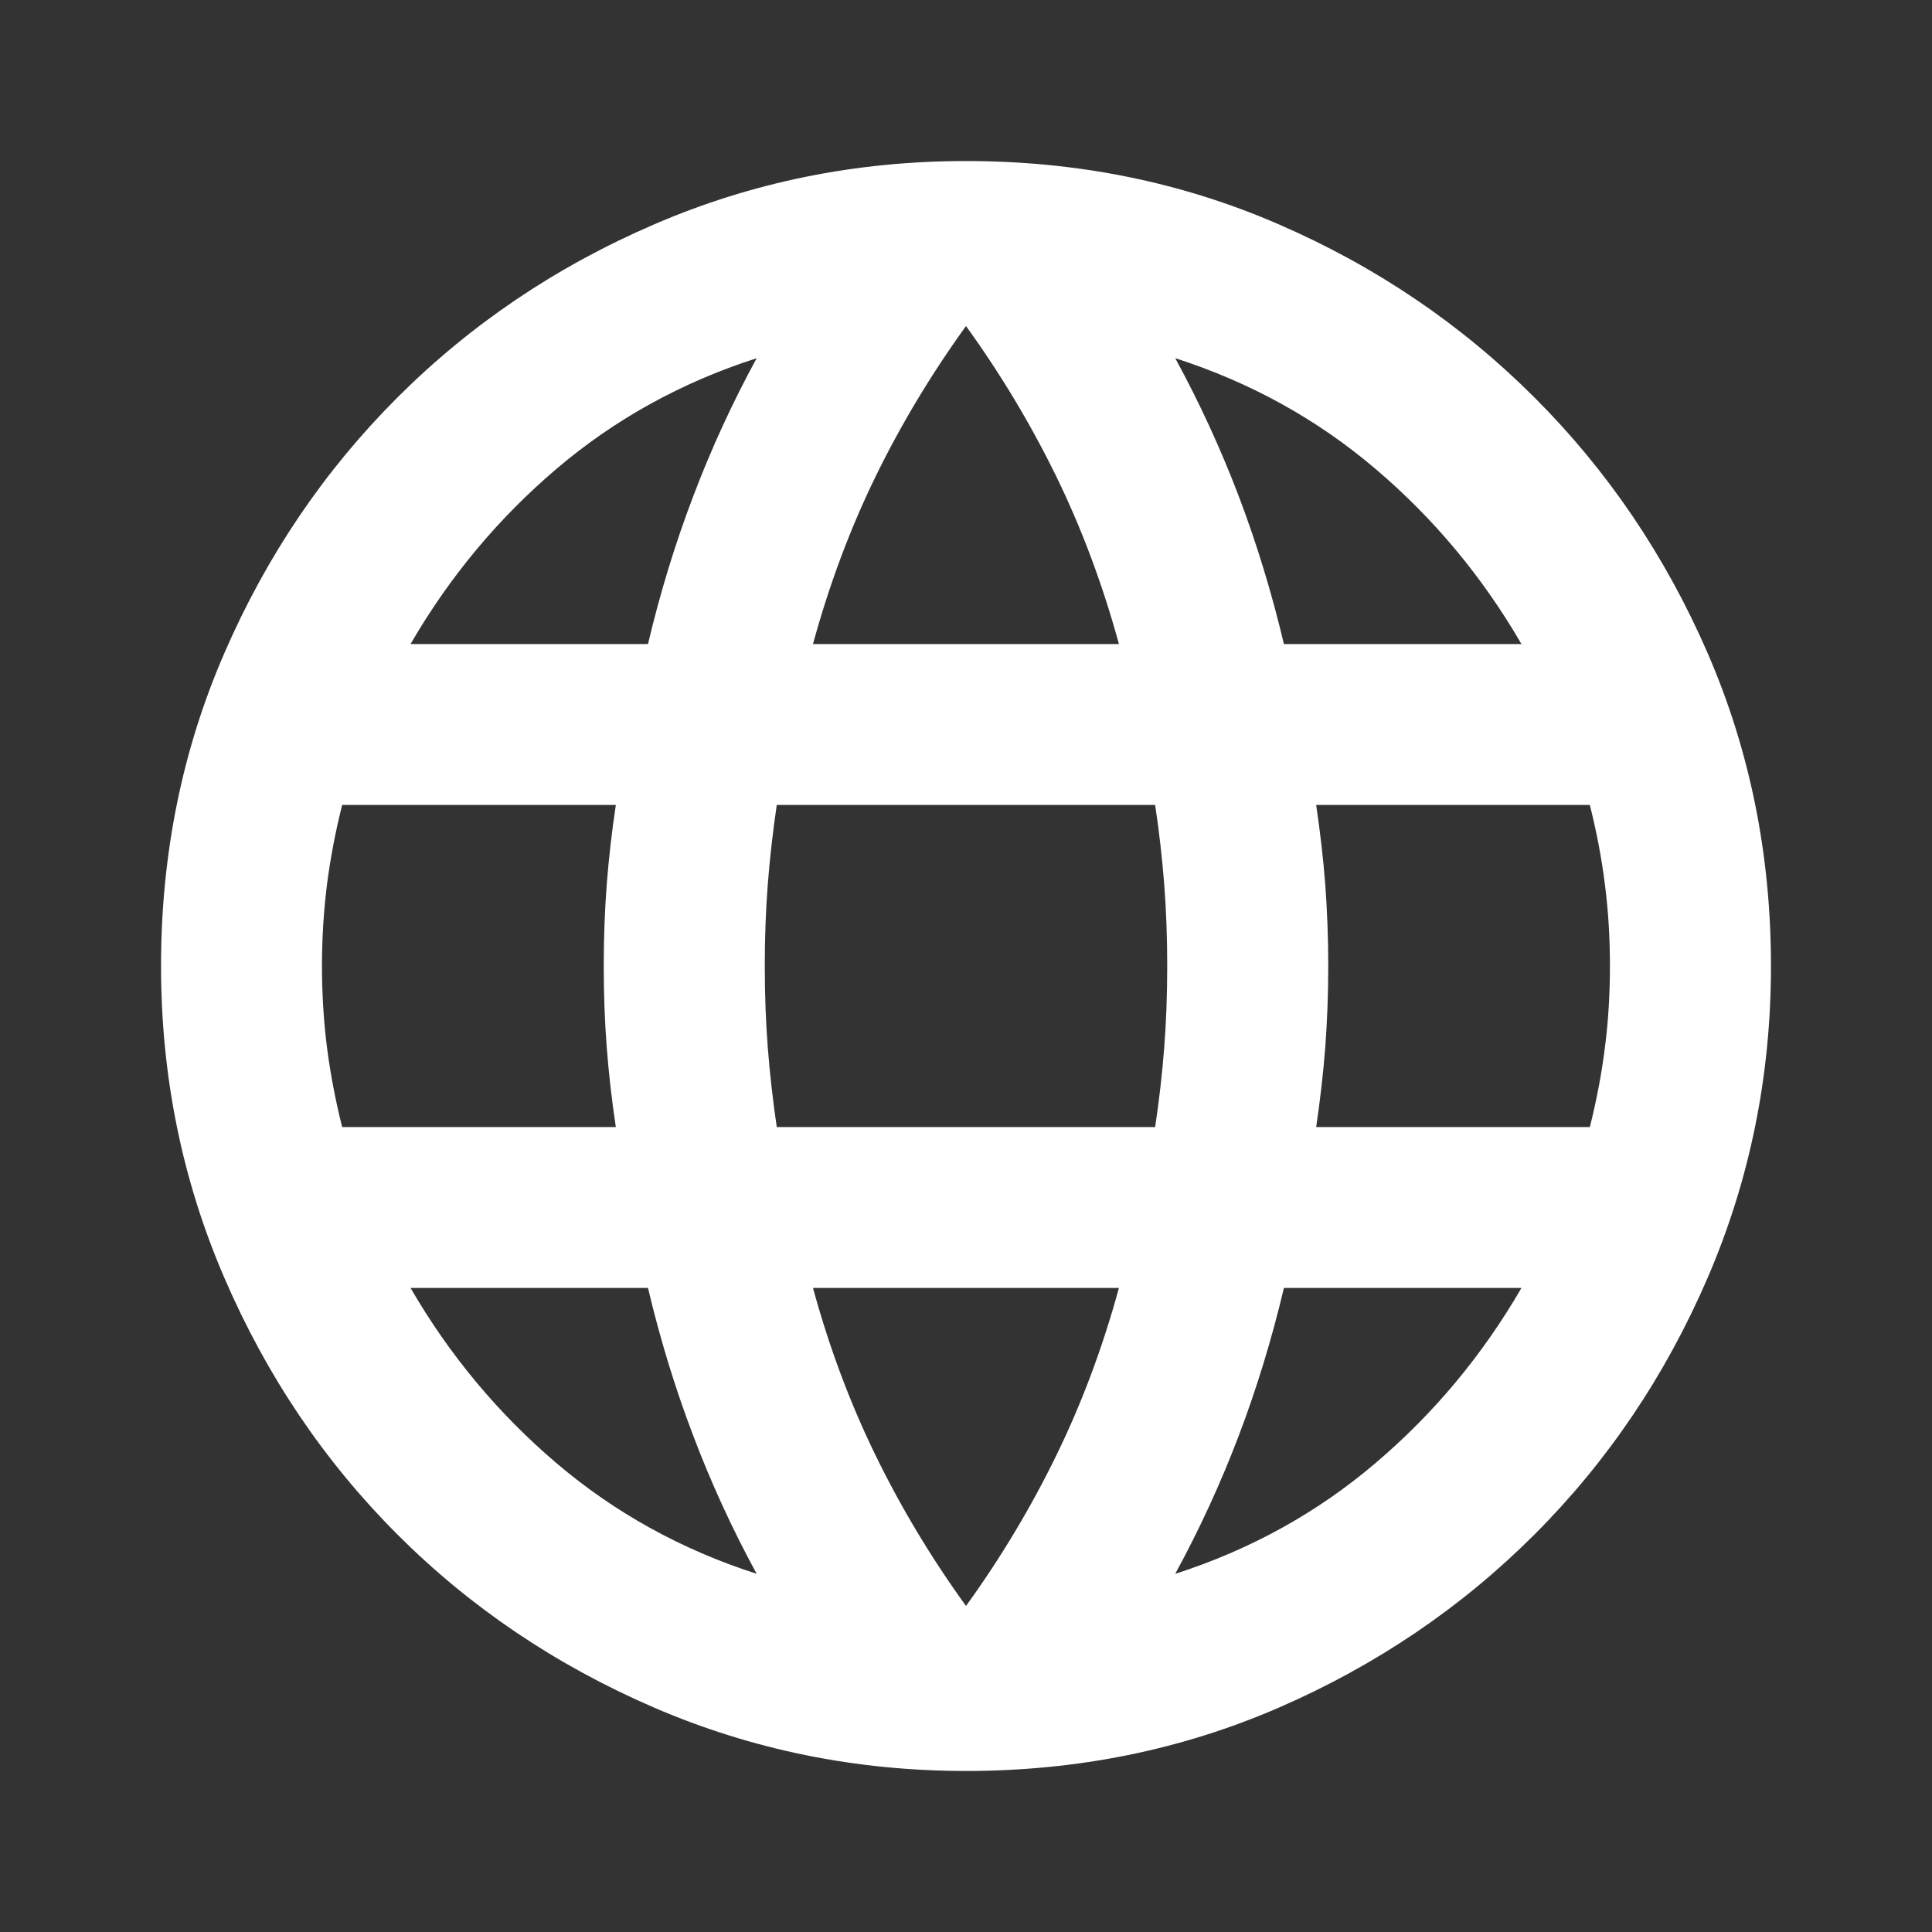 <svg width="20" height="20" viewBox="0 0 20 20" fill="none" xmlns="http://www.w3.org/2000/svg">
<rect x="0" y="0" width="20" height="20" fill="#333333" stroke="none"/>
<path d="M10 18.333C8.861 18.333 7.785 18.114 6.771 17.677C5.757 17.239 4.871 16.642 4.114 15.885C3.357 15.128 2.76 14.243 2.323 13.229C1.885 12.215 1.667 11.139 1.667 10C1.667 8.847 1.885 7.767 2.323 6.76C2.76 5.753 3.357 4.871 4.114 4.115C4.871 3.358 5.757 2.76 6.771 2.323C7.785 1.885 8.861 1.667 10 1.667C11.153 1.667 12.232 1.885 13.239 2.323C14.246 2.76 15.128 3.358 15.885 4.115C16.642 4.871 17.239 5.753 17.677 6.76C18.114 7.767 18.333 8.847 18.333 10C18.333 11.139 18.114 12.215 17.677 13.229C17.239 14.243 16.642 15.128 15.885 15.885C15.128 16.642 14.246 17.239 13.239 17.677C12.232 18.114 11.153 18.333 10 18.333ZM10 16.625C10.361 16.125 10.673 15.604 10.937 15.062C11.201 14.521 11.416 13.944 11.583 13.333H8.416C8.583 13.944 8.798 14.521 9.062 15.062C9.326 15.604 9.639 16.125 10 16.625ZM7.833 16.292C7.583 15.833 7.364 15.358 7.177 14.864C6.989 14.371 6.833 13.861 6.708 13.333H4.25C4.653 14.028 5.156 14.632 5.76 15.146C6.364 15.66 7.055 16.042 7.833 16.292ZM12.166 16.292C12.944 16.042 13.635 15.66 14.239 15.146C14.844 14.632 15.347 14.028 15.75 13.333H13.291C13.166 13.861 13.01 14.371 12.823 14.864C12.635 15.358 12.416 15.833 12.166 16.292ZM3.542 11.667H6.375C6.333 11.389 6.302 11.114 6.281 10.844C6.26 10.573 6.25 10.292 6.25 10C6.25 9.708 6.26 9.427 6.281 9.156C6.302 8.885 6.333 8.611 6.375 8.333H3.542C3.472 8.611 3.42 8.885 3.385 9.156C3.351 9.427 3.333 9.708 3.333 10C3.333 10.292 3.351 10.573 3.385 10.844C3.42 11.114 3.472 11.389 3.542 11.667ZM8.041 11.667H11.958C12 11.389 12.031 11.114 12.052 10.844C12.073 10.573 12.083 10.292 12.083 10C12.083 9.708 12.073 9.427 12.052 9.156C12.031 8.885 12 8.611 11.958 8.333H8.041C8 8.611 7.969 8.885 7.948 9.156C7.927 9.427 7.917 9.708 7.917 10C7.917 10.292 7.927 10.573 7.948 10.844C7.969 11.114 8 11.389 8.041 11.667ZM13.625 11.667H16.458C16.528 11.389 16.58 11.114 16.614 10.844C16.649 10.573 16.666 10.292 16.666 10C16.666 9.708 16.649 9.427 16.614 9.156C16.58 8.885 16.528 8.611 16.458 8.333H13.625C13.666 8.611 13.698 8.885 13.719 9.156C13.739 9.427 13.75 9.708 13.75 10C13.75 10.292 13.739 10.573 13.719 10.844C13.698 11.114 13.666 11.389 13.625 11.667ZM13.291 6.667H15.75C15.347 5.972 14.844 5.368 14.239 4.854C13.635 4.34 12.944 3.958 12.166 3.708C12.416 4.167 12.635 4.642 12.823 5.135C13.01 5.628 13.166 6.139 13.291 6.667ZM8.416 6.667H11.583C11.416 6.056 11.201 5.479 10.937 4.937C10.673 4.396 10.361 3.875 10 3.375C9.639 3.875 9.326 4.396 9.062 4.937C8.798 5.479 8.583 6.056 8.416 6.667ZM4.25 6.667H6.708C6.833 6.139 6.989 5.628 7.177 5.135C7.364 4.642 7.583 4.167 7.833 3.708C7.055 3.958 6.364 4.34 5.76 4.854C5.156 5.368 4.653 5.972 4.25 6.667Z" fill="white"/>
</svg>
